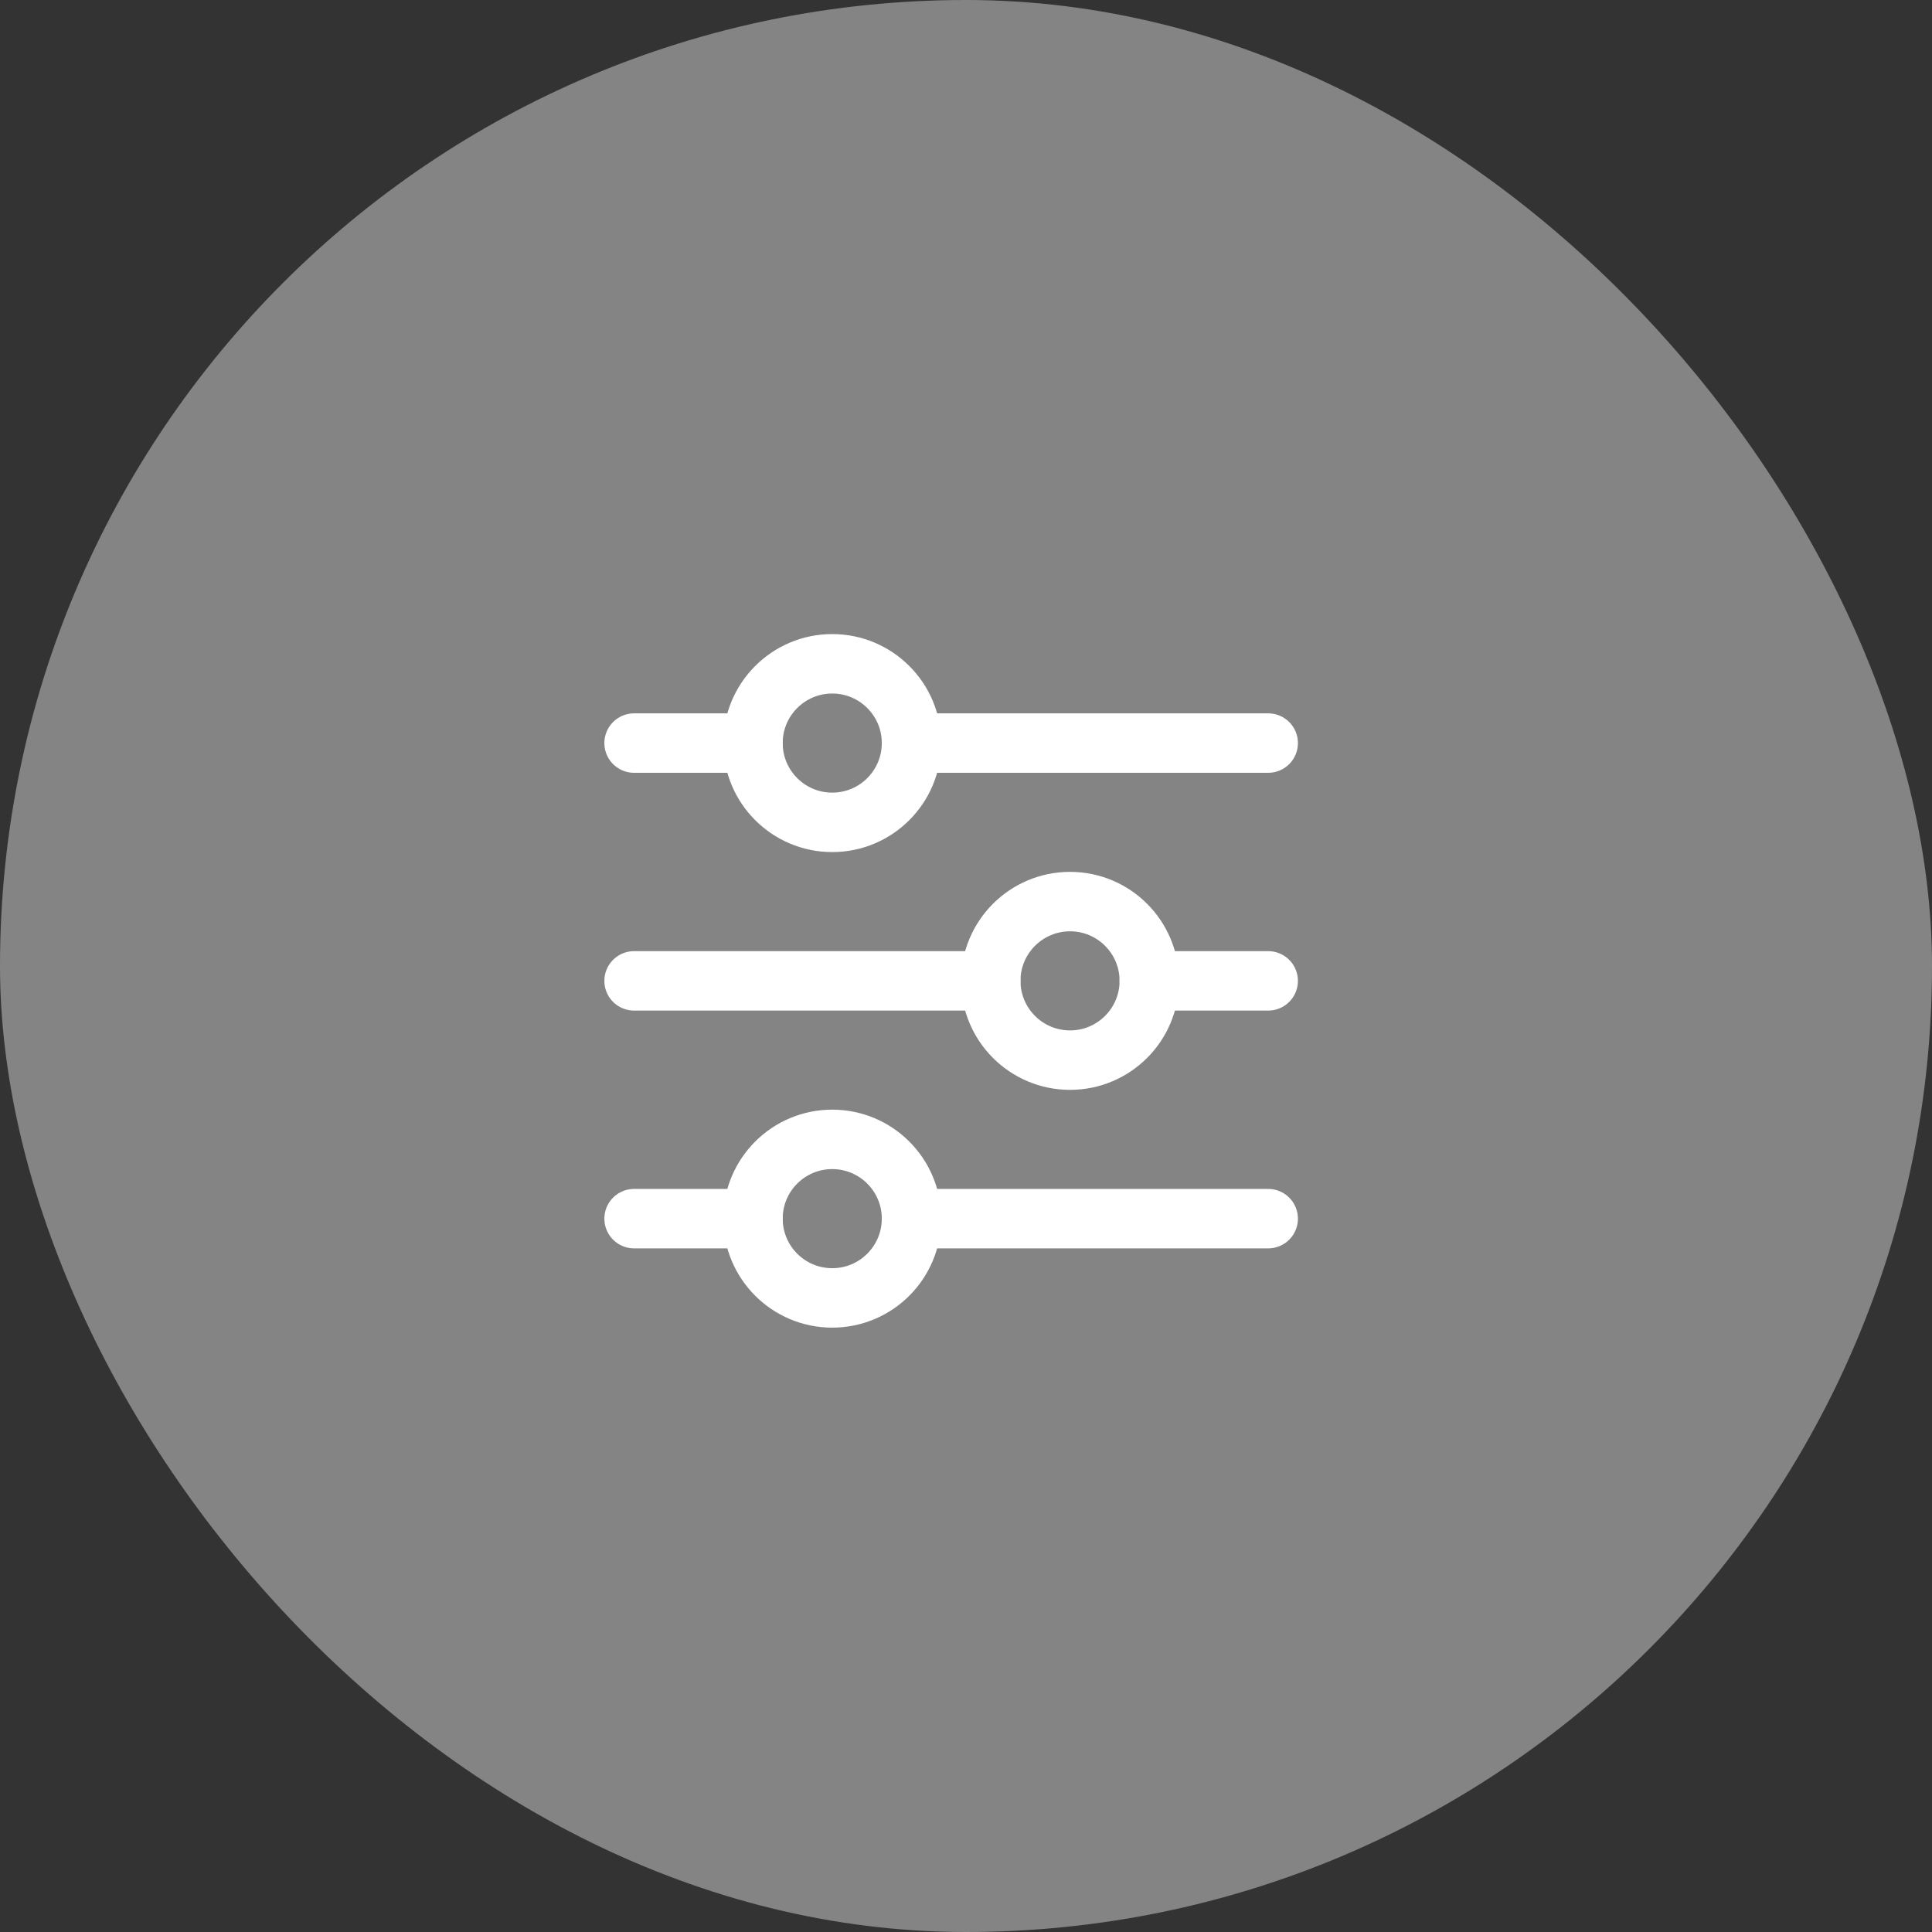 <svg width="65" height="65" viewBox="0 0 65 65" fill="none" xmlns="http://www.w3.org/2000/svg">
<rect x="0" y="0" width="65" height="65" fill="#333333" stroke="none"/>
<rect width="65" height="65" rx="32.5" fill="#848484"/>
<ellipse cx="28" cy="25" rx="2.667" ry="2.667" stroke="white" stroke-width="2"/>
<path d="M21.333 25H25.333" stroke="white" stroke-width="2" stroke-linecap="round" stroke-linejoin="round"/>
<path d="M30.667 25H42.667" stroke="white" stroke-width="2" stroke-linecap="round" stroke-linejoin="round"/>
<ellipse cx="28" cy="41" rx="2.667" ry="2.667" stroke="white" stroke-width="2"/>
<path d="M21.333 41H25.333" stroke="white" stroke-width="2" stroke-linecap="round" stroke-linejoin="round"/>
<path d="M30.667 41H42.667" stroke="white" stroke-width="2" stroke-linecap="round" stroke-linejoin="round"/>
<ellipse cx="36" cy="33" rx="2.667" ry="2.667" stroke="white" stroke-width="2"/>
<path d="M21.333 33H33.333" stroke="white" stroke-width="2" stroke-linecap="round" stroke-linejoin="round"/>
<path d="M38.667 33L42.667 33" stroke="white" stroke-width="2" stroke-linecap="round" stroke-linejoin="round"/>
</svg>
